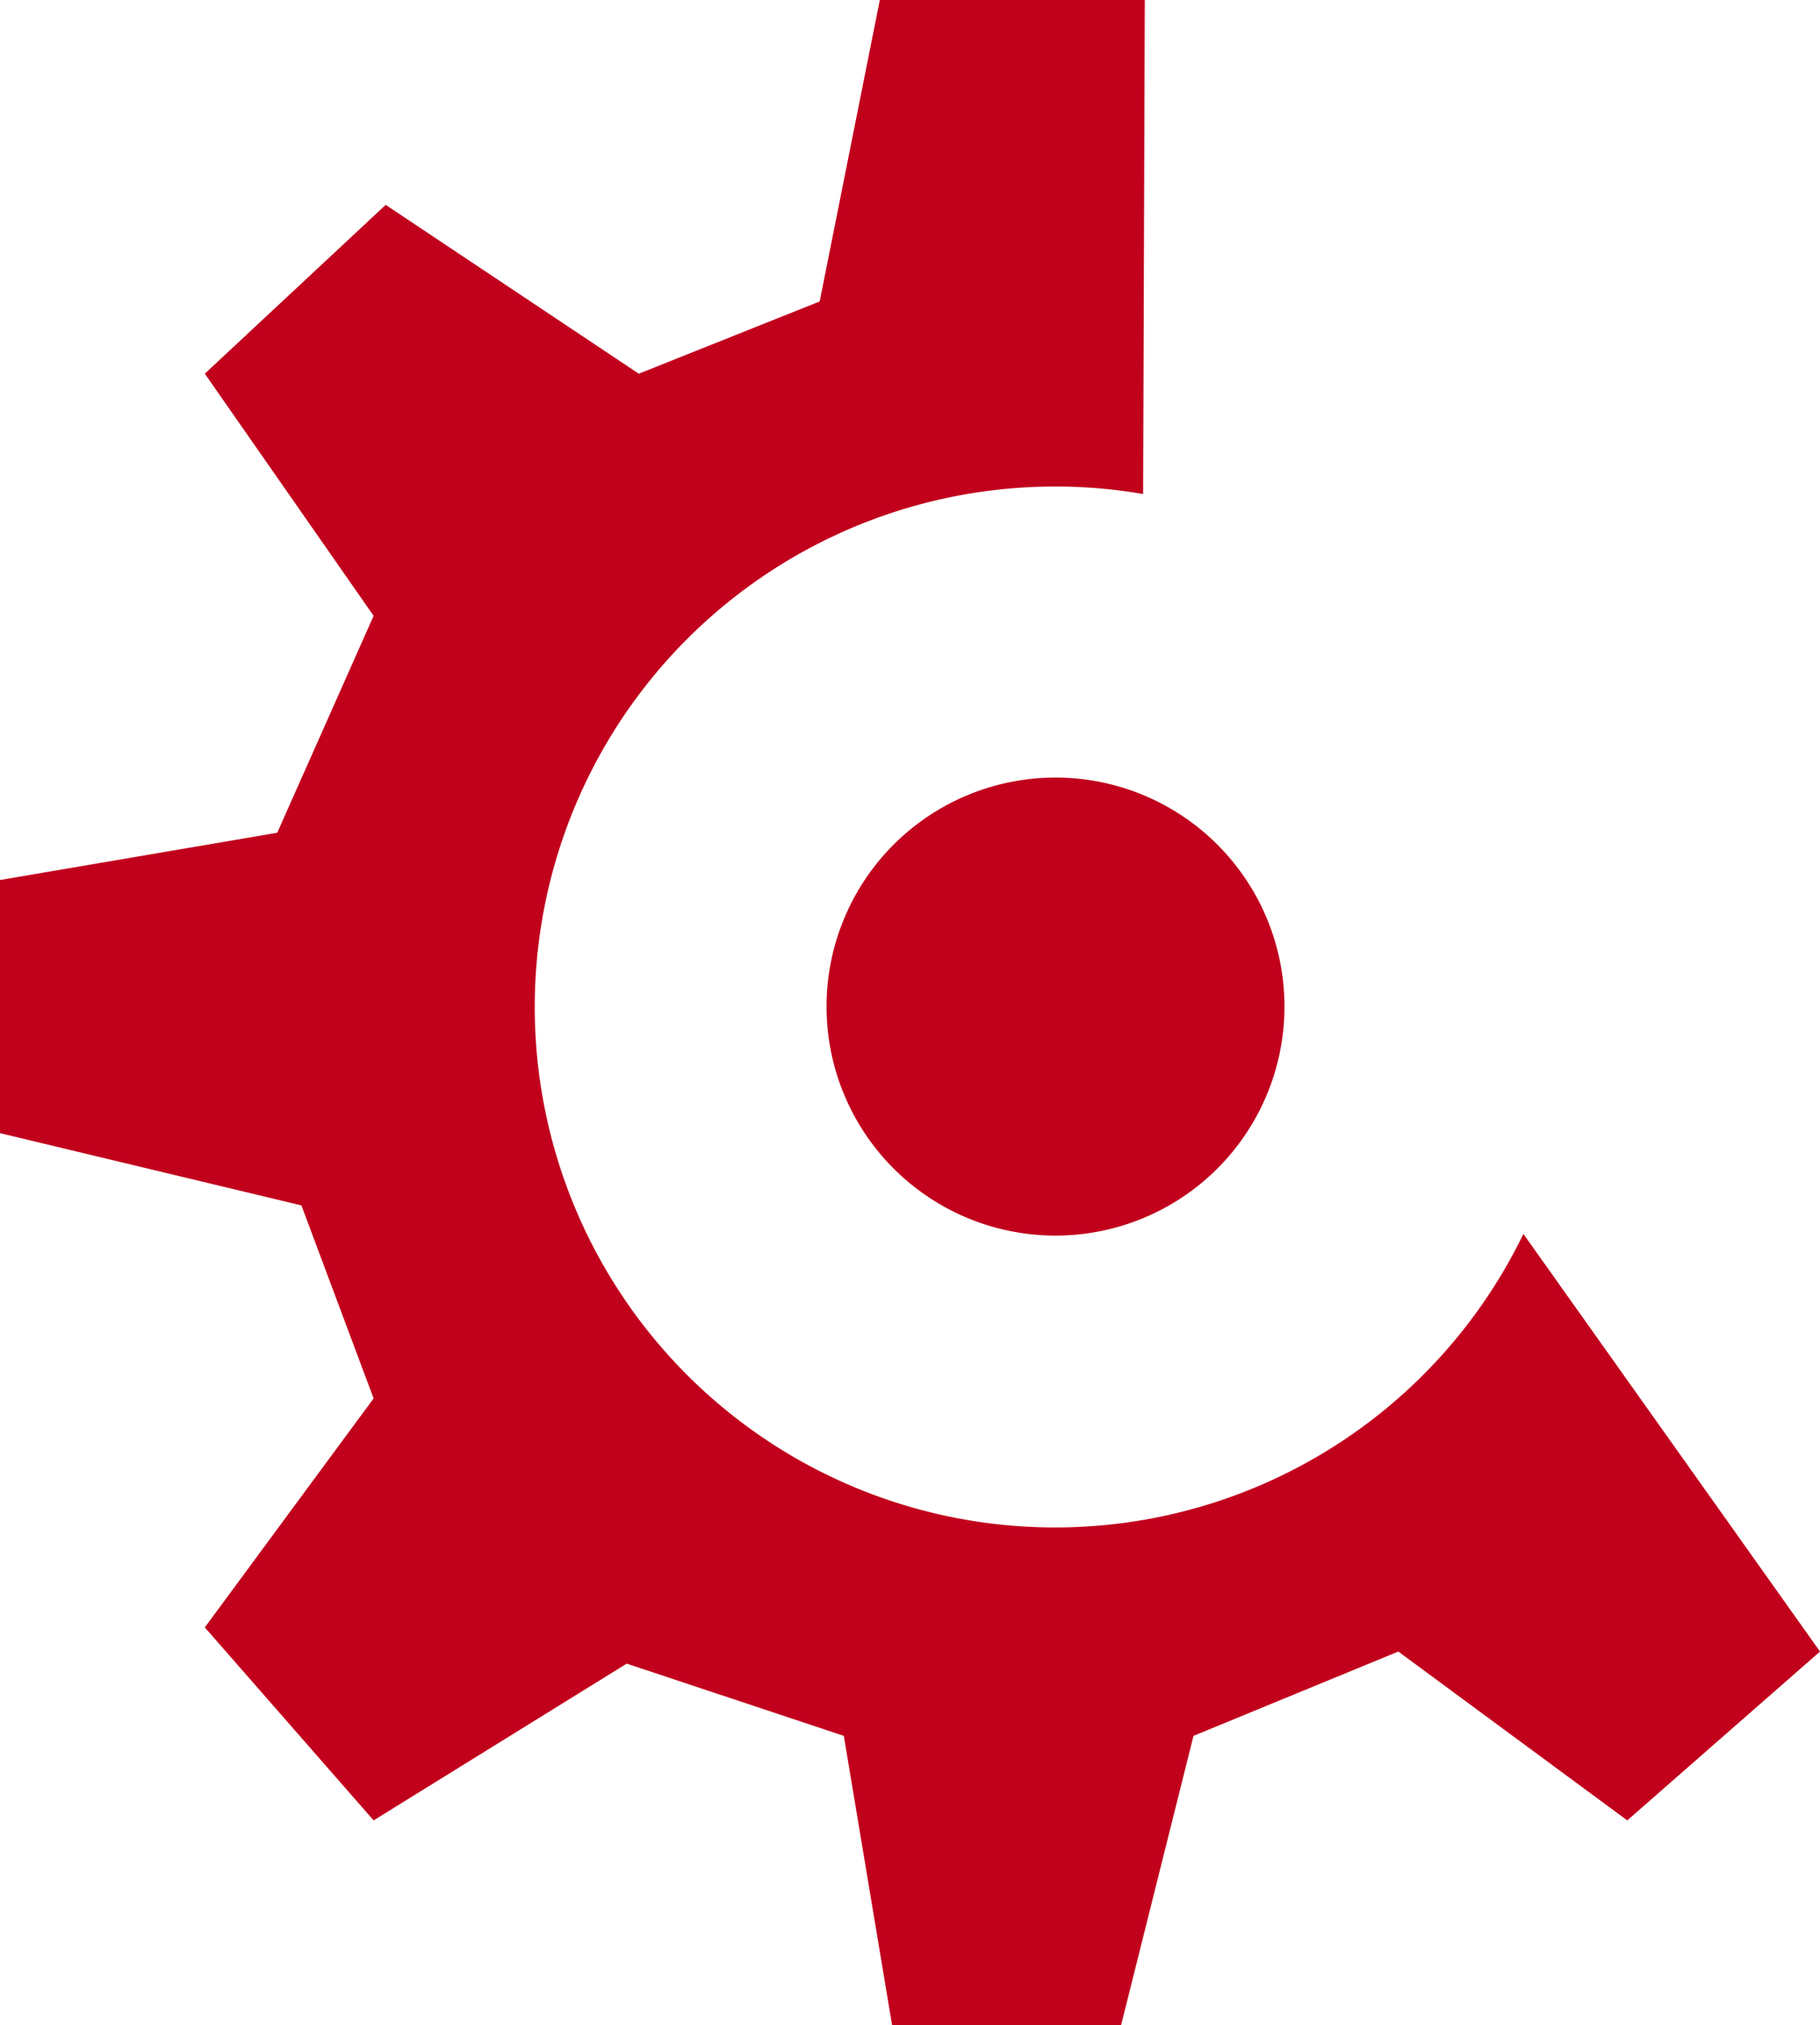 <svg xmlns="http://www.w3.org/2000/svg" viewBox="0 0 87.44 97.28"><defs><style>.cls-1{fill:#c1001c;}</style></defs><title>Asset 2</title><g id="Layer_2" data-name="Layer 2"><g id="Layer_1-2" data-name="Layer 1"><path class="cls-1" d="M73.19,59.27,87.44,79.33l-9.26,8.11-11-8.11-9.84,4.05-3.48,13.9h-11l-2.32-13.9L30.11,79.91,17.95,87.44,9.84,78.17l8.11-11L14.48,57.9,0,54.43V42.27L13.32,40l4.63-10.42L9.84,17.95l8.69-8.11,12.16,8.11,8.69-3.47L42.27,0H55l-.08,23.73a24.6,24.6,0,0,0-4.19-.36,25,25,0,1,0,22.46,35.9Z"/><path class="cls-1" d="M52.58,37.51a11,11,0,1,1-1.85-.16A10.82,10.82,0,0,1,52.58,37.51Z"/></g></g></svg>